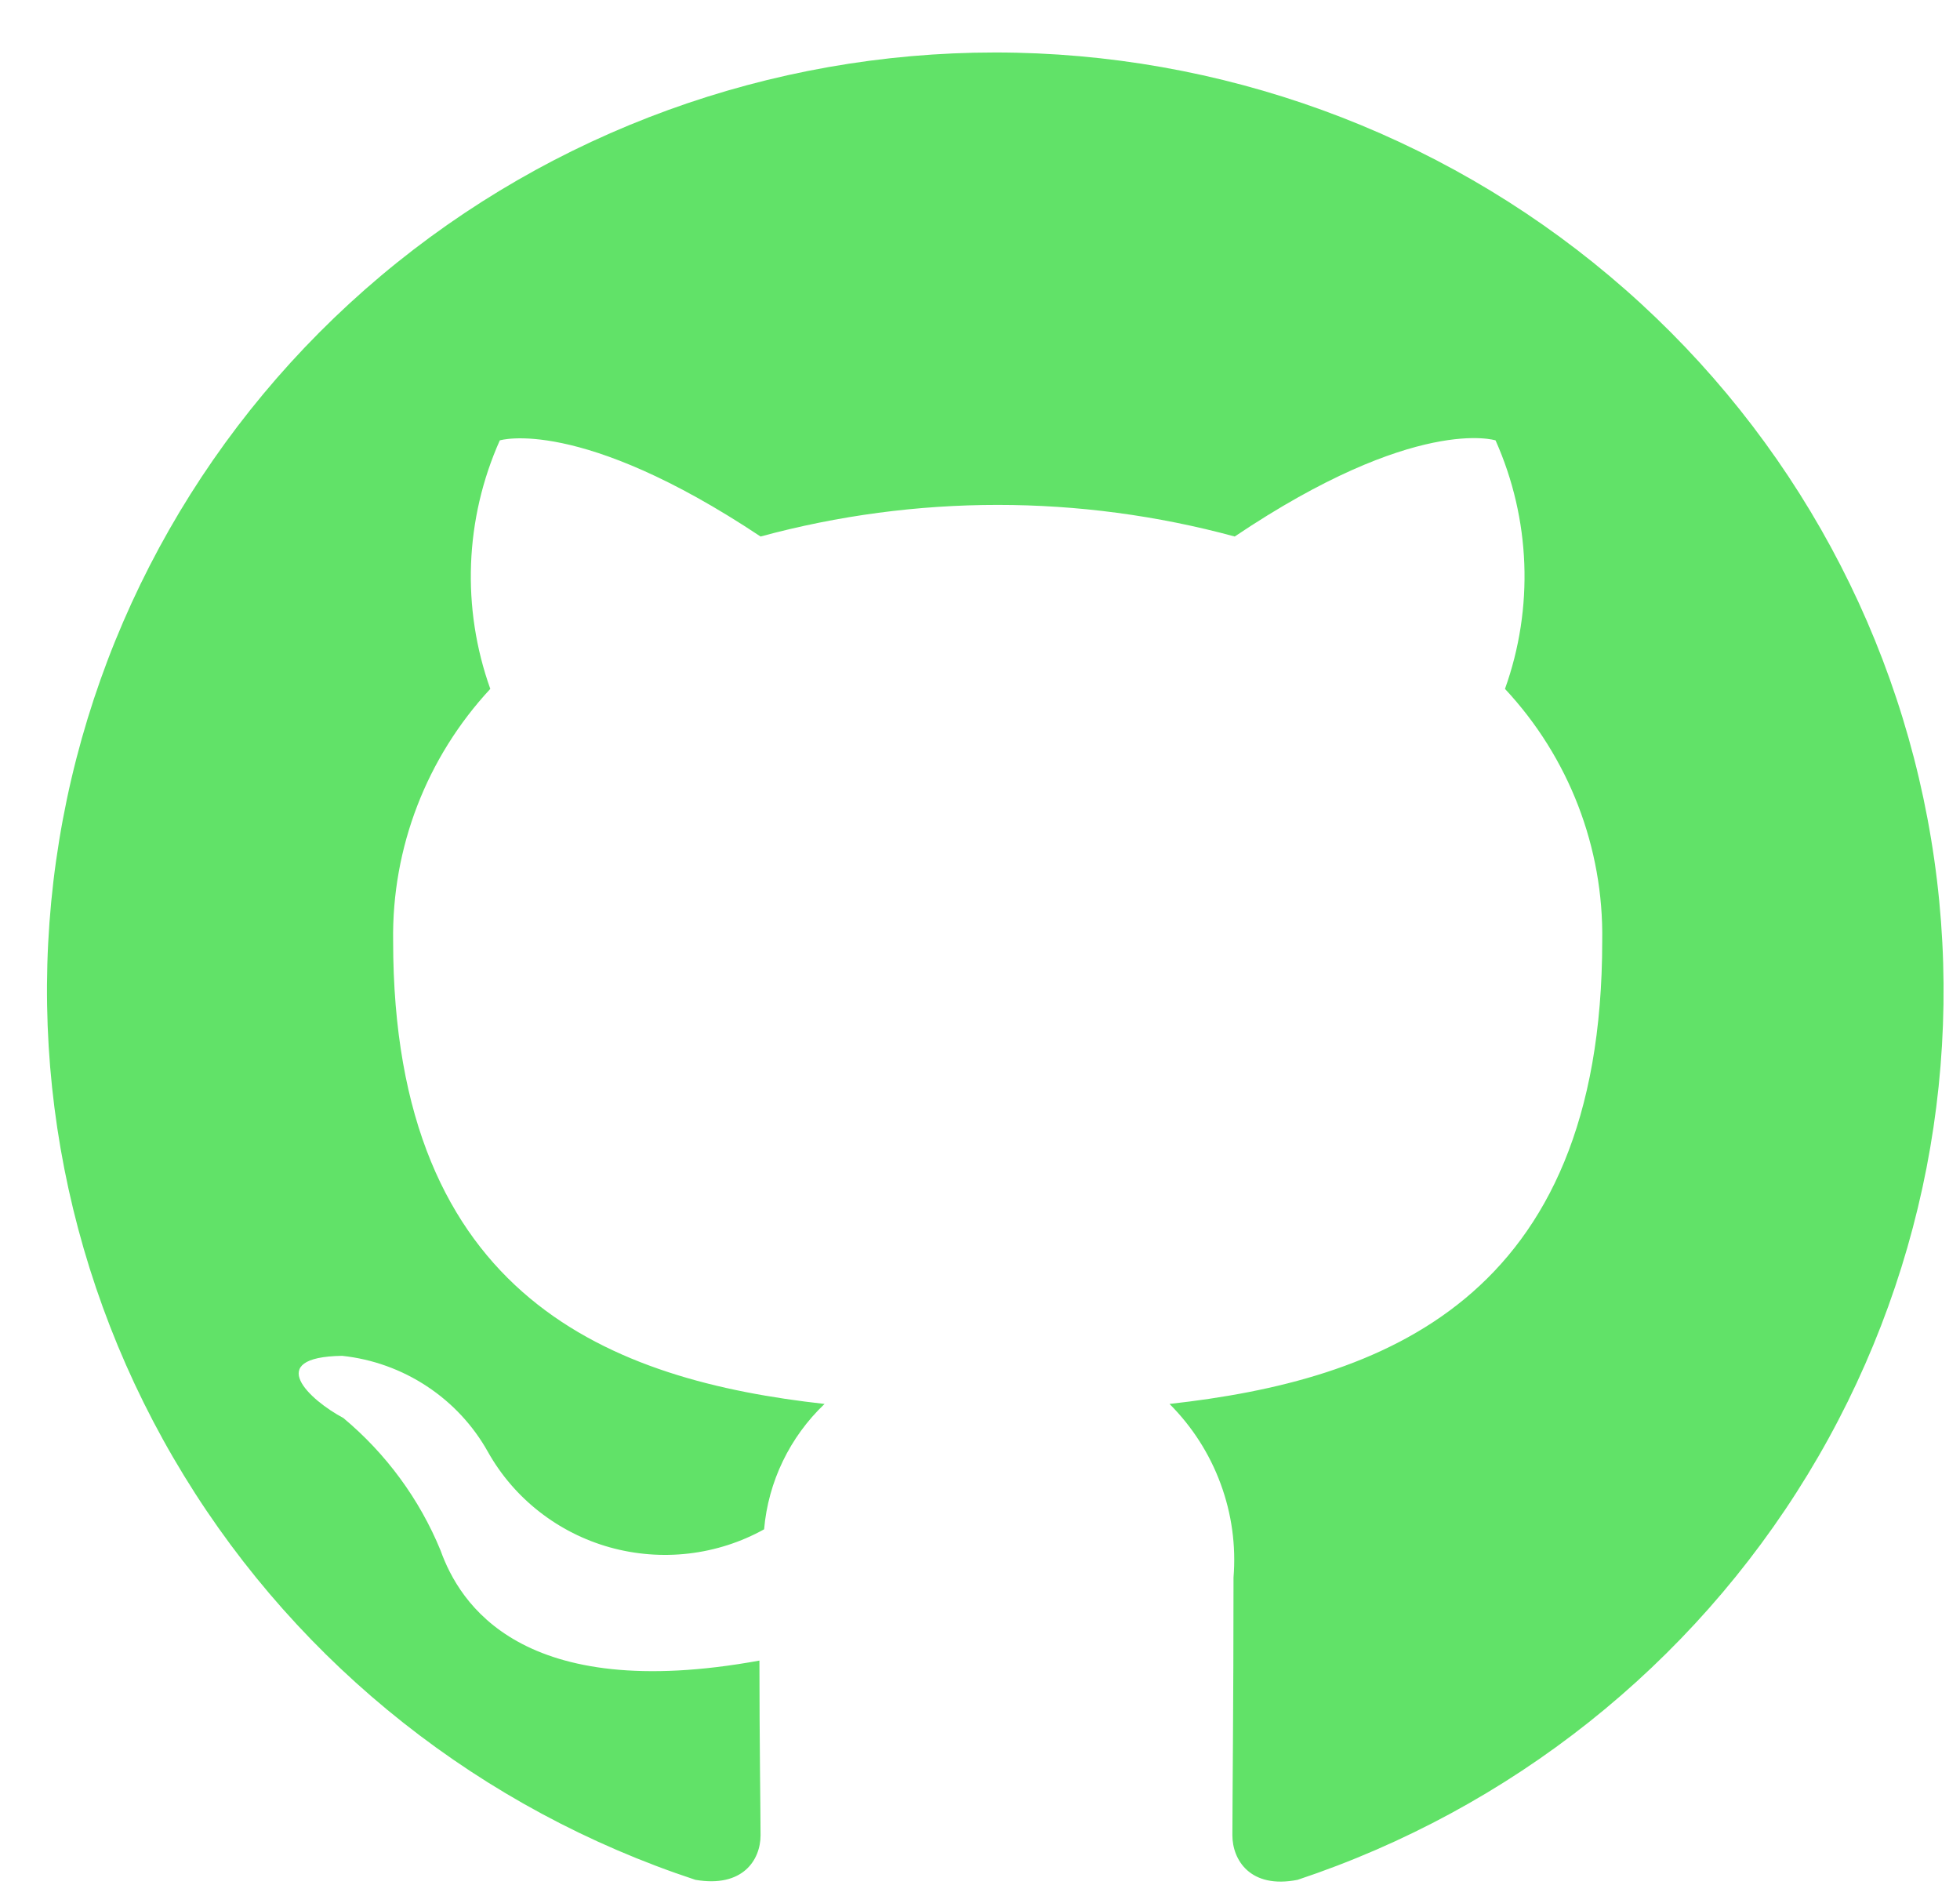 <svg width="26" height="25" viewBox="0 0 26 25" fill="none" xmlns="http://www.w3.org/2000/svg">
<path d="M13.203 0.696C10.216 0.696 7.326 1.747 5.051 3.66C2.776 5.574 1.264 8.226 0.786 11.141C0.307 14.056 0.893 17.044 2.44 19.571C3.986 22.098 6.391 23.999 9.225 24.933C9.854 25.041 10.089 24.668 10.089 24.342C10.089 24.047 10.074 23.067 10.074 22.025C6.913 22.601 6.095 21.264 5.844 20.564C5.565 19.884 5.122 19.281 4.554 18.807C4.114 18.574 3.485 17.999 4.539 17.983C4.941 18.026 5.327 18.165 5.663 18.387C6 18.609 6.278 18.908 6.473 19.258C6.645 19.564 6.876 19.833 7.154 20.05C7.431 20.267 7.749 20.428 8.089 20.523C8.43 20.618 8.786 20.646 9.137 20.605C9.488 20.564 9.828 20.455 10.136 20.284C10.191 19.652 10.476 19.061 10.938 18.621C8.14 18.31 5.215 17.237 5.215 12.48C5.197 11.244 5.658 10.048 6.504 9.137C6.12 8.063 6.165 6.884 6.63 5.841C6.63 5.841 7.683 5.515 10.089 7.116C12.148 6.557 14.321 6.557 16.379 7.116C18.785 5.499 19.839 5.841 19.839 5.841C20.304 6.884 20.349 8.063 19.964 9.137C20.813 10.046 21.274 11.243 21.254 12.48C21.254 17.253 18.313 18.31 15.514 18.621C15.815 18.922 16.046 19.283 16.192 19.68C16.339 20.077 16.397 20.5 16.363 20.922C16.363 22.585 16.348 23.922 16.348 24.342C16.348 24.668 16.584 25.057 17.213 24.933C20.041 23.991 22.439 22.086 23.979 19.558C25.519 17.03 26.099 14.043 25.617 11.131C25.136 8.218 23.623 5.57 21.349 3.659C19.075 1.747 16.188 0.697 13.203 0.696Z" fill="#61E268"/>
</svg>
